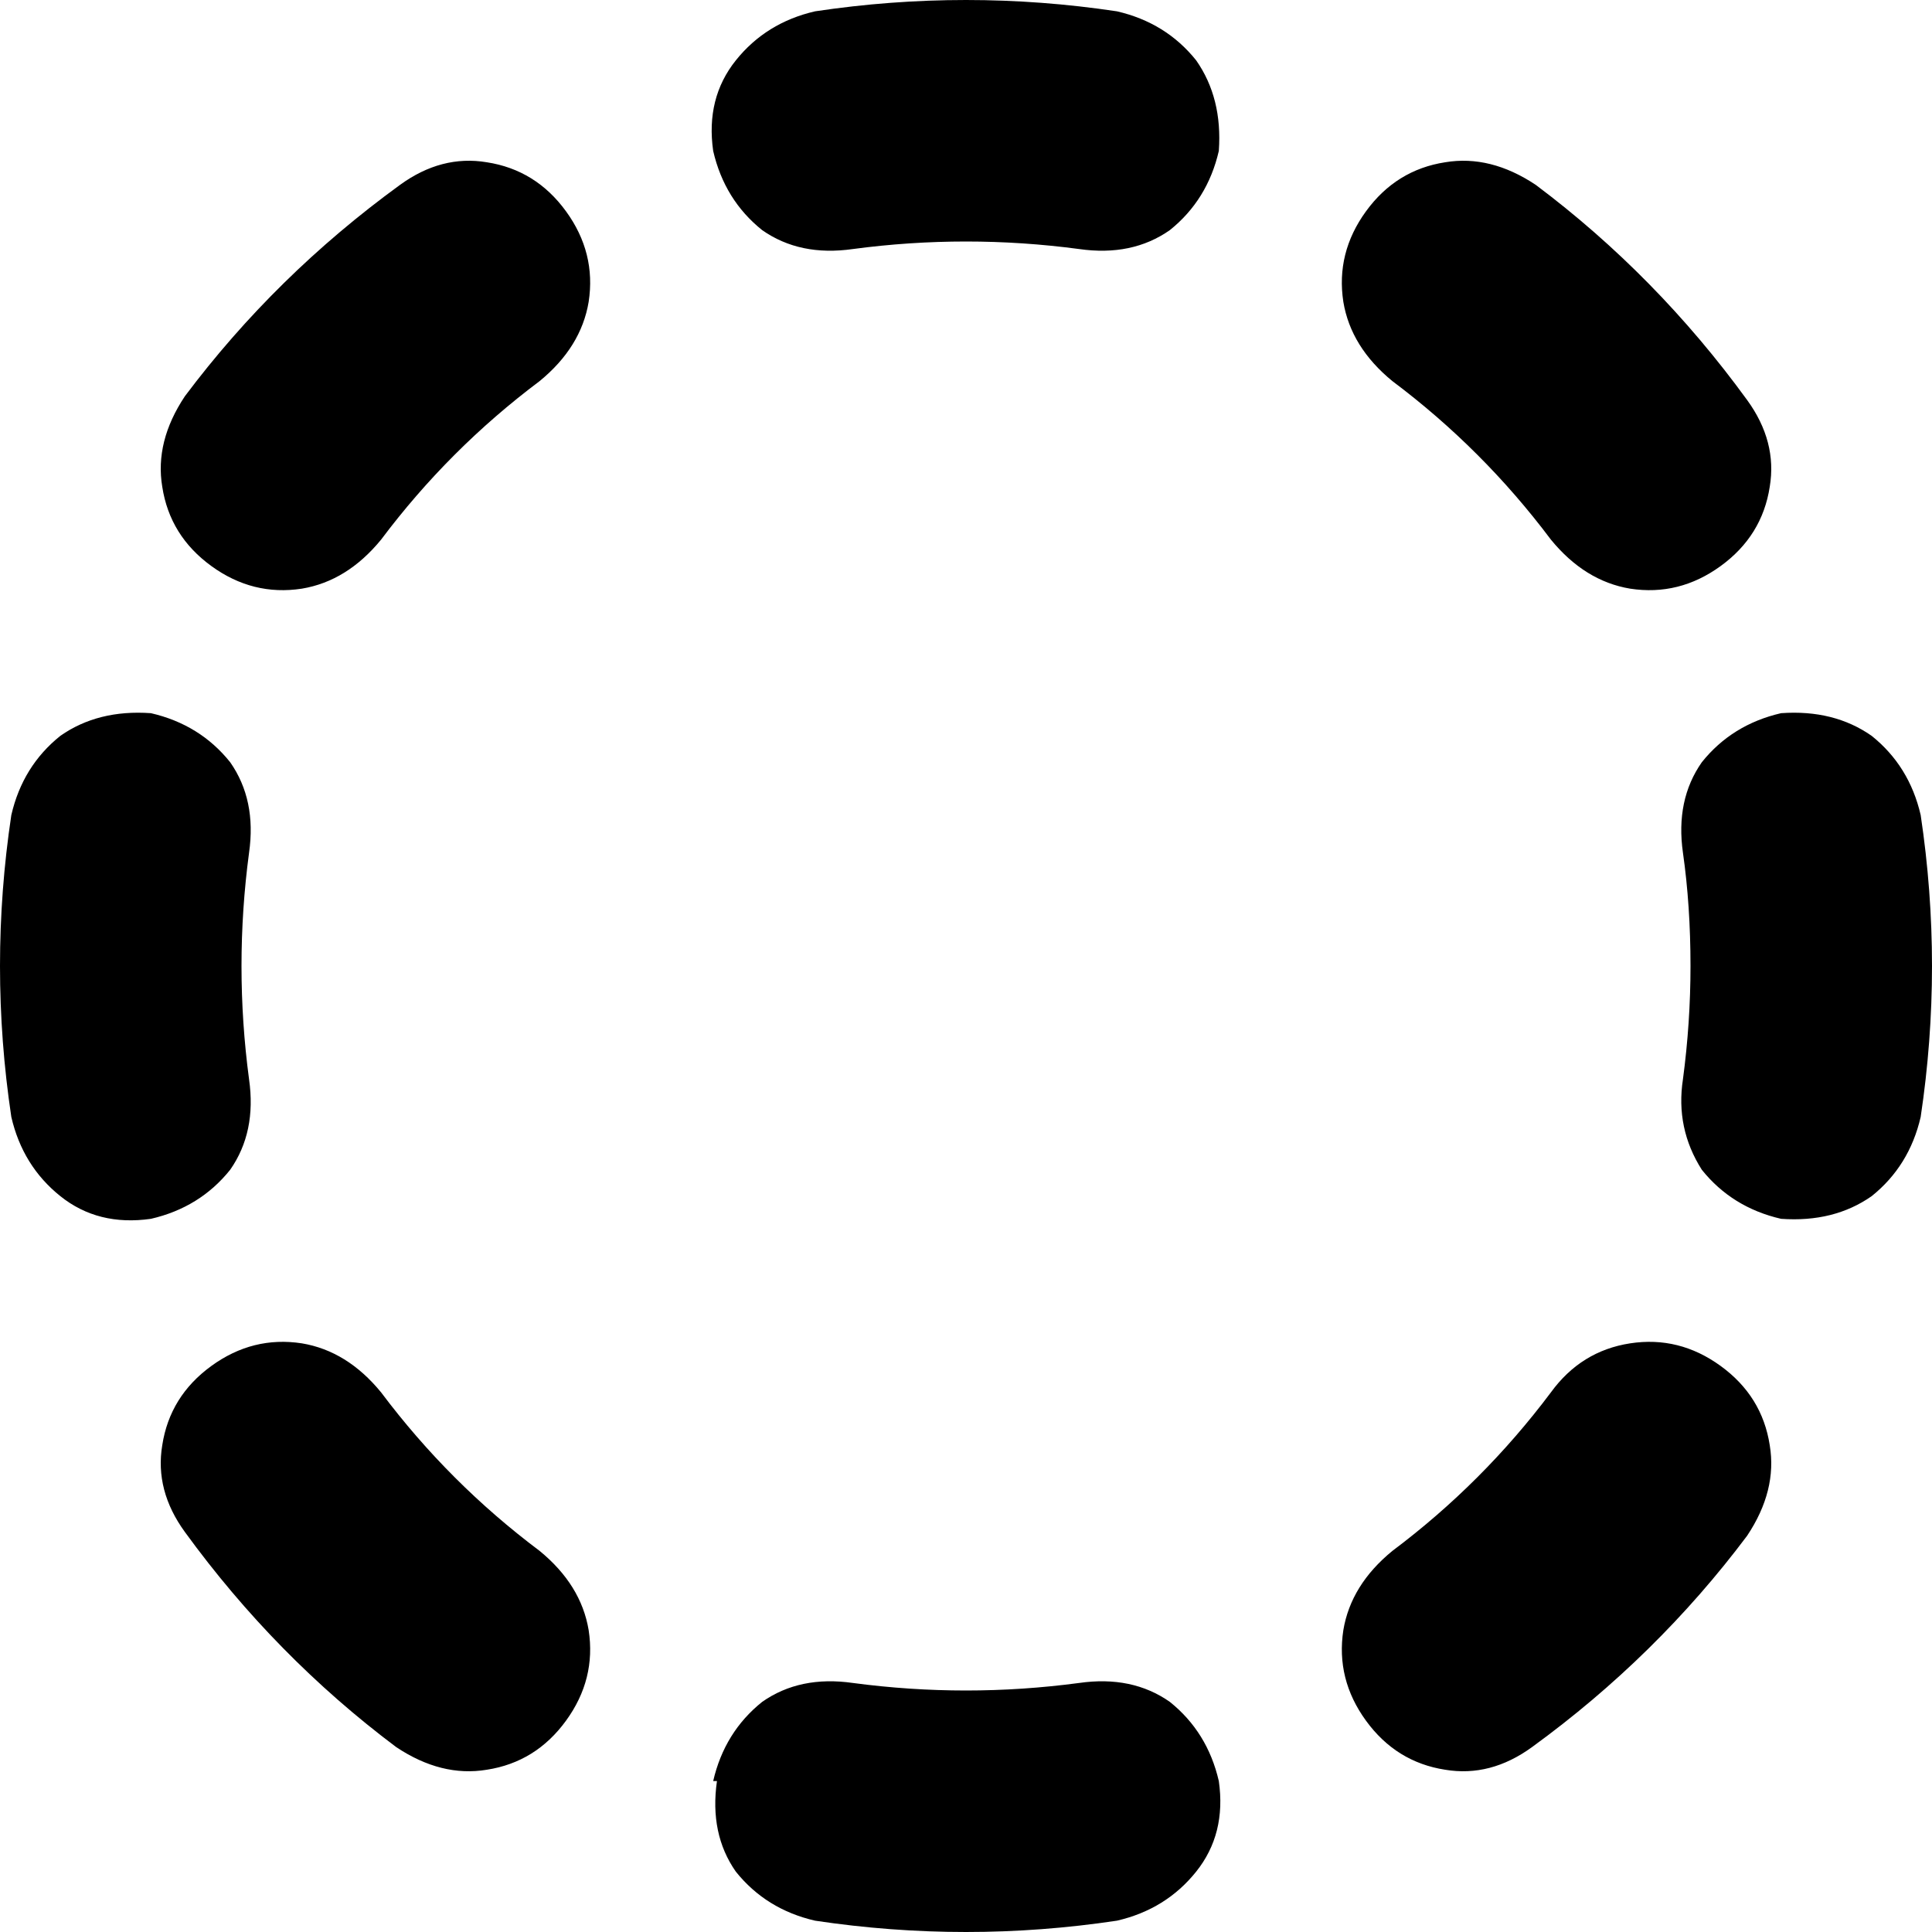 <svg xmlns="http://www.w3.org/2000/svg" viewBox="0 0 512 512">
    <path d="M 216 3 Q 236 0 256 0 Q 276 0 296 3 Q 309 6 317 16 Q 324 26 323 40 Q 320 53 310 61 Q 300 68 286 66 Q 271 64 256 64 Q 241 64 226 66 Q 212 68 202 61 Q 192 53 189 40 Q 187 26 195 16 Q 203 6 216 3 L 216 3 Z M 150 56 Q 158 67 156 80 L 156 80 Q 154 92 143 101 Q 119 119 101 143 Q 92 154 80 156 Q 67 158 56 150 Q 45 142 43 129 Q 41 117 49 105 Q 73 73 106 49 Q 117 41 129 43 Q 142 45 150 56 L 150 56 Z M 362 56 Q 370 45 383 43 L 383 43 Q 395 41 407 49 Q 439 73 463 106 Q 471 117 469 129 Q 467 142 456 150 Q 445 158 432 156 Q 420 154 411 143 Q 393 119 369 101 Q 358 92 356 80 Q 354 67 362 56 L 362 56 Z M 472 189 Q 486 188 496 195 L 496 195 Q 506 203 509 216 Q 512 236 512 256 Q 512 276 509 296 Q 506 309 496 317 Q 486 324 472 323 Q 459 320 451 310 Q 444 299 446 286 Q 448 271 448 256 Q 448 240 446 226 Q 444 212 451 202 Q 459 192 472 189 L 472 189 Z M 40 189 Q 53 192 61 202 L 61 202 Q 68 212 66 226 Q 64 241 64 256 Q 64 271 66 286 Q 68 300 61 310 Q 53 320 40 323 Q 26 325 16 317 Q 6 309 3 296 Q 0 276 0 256 Q 0 236 3 216 Q 6 203 16 195 Q 26 188 40 189 L 40 189 Z M 56 362 Q 67 354 80 356 L 80 356 Q 92 358 101 369 Q 119 393 143 411 Q 154 420 156 432 Q 158 445 150 456 Q 142 467 129 469 Q 117 471 105 463 Q 73 439 49 406 Q 41 395 43 383 Q 45 370 56 362 L 56 362 Z M 456 362 Q 467 370 469 383 L 469 383 Q 471 395 463 407 Q 439 439 406 463 Q 395 471 383 469 Q 370 467 362 456 Q 354 445 356 432 Q 358 420 369 411 Q 393 393 411 369 Q 419 358 432 356 Q 445 354 456 362 L 456 362 Z M 189 472 Q 192 459 202 451 L 202 451 Q 212 444 226 446 Q 241 448 256 448 Q 271 448 286 446 Q 300 444 310 451 Q 320 459 323 472 Q 325 486 317 496 Q 309 506 296 509 Q 276 512 256 512 Q 236 512 216 509 Q 203 506 195 496 Q 188 486 190 472 L 189 472 Z"/>
</svg>
